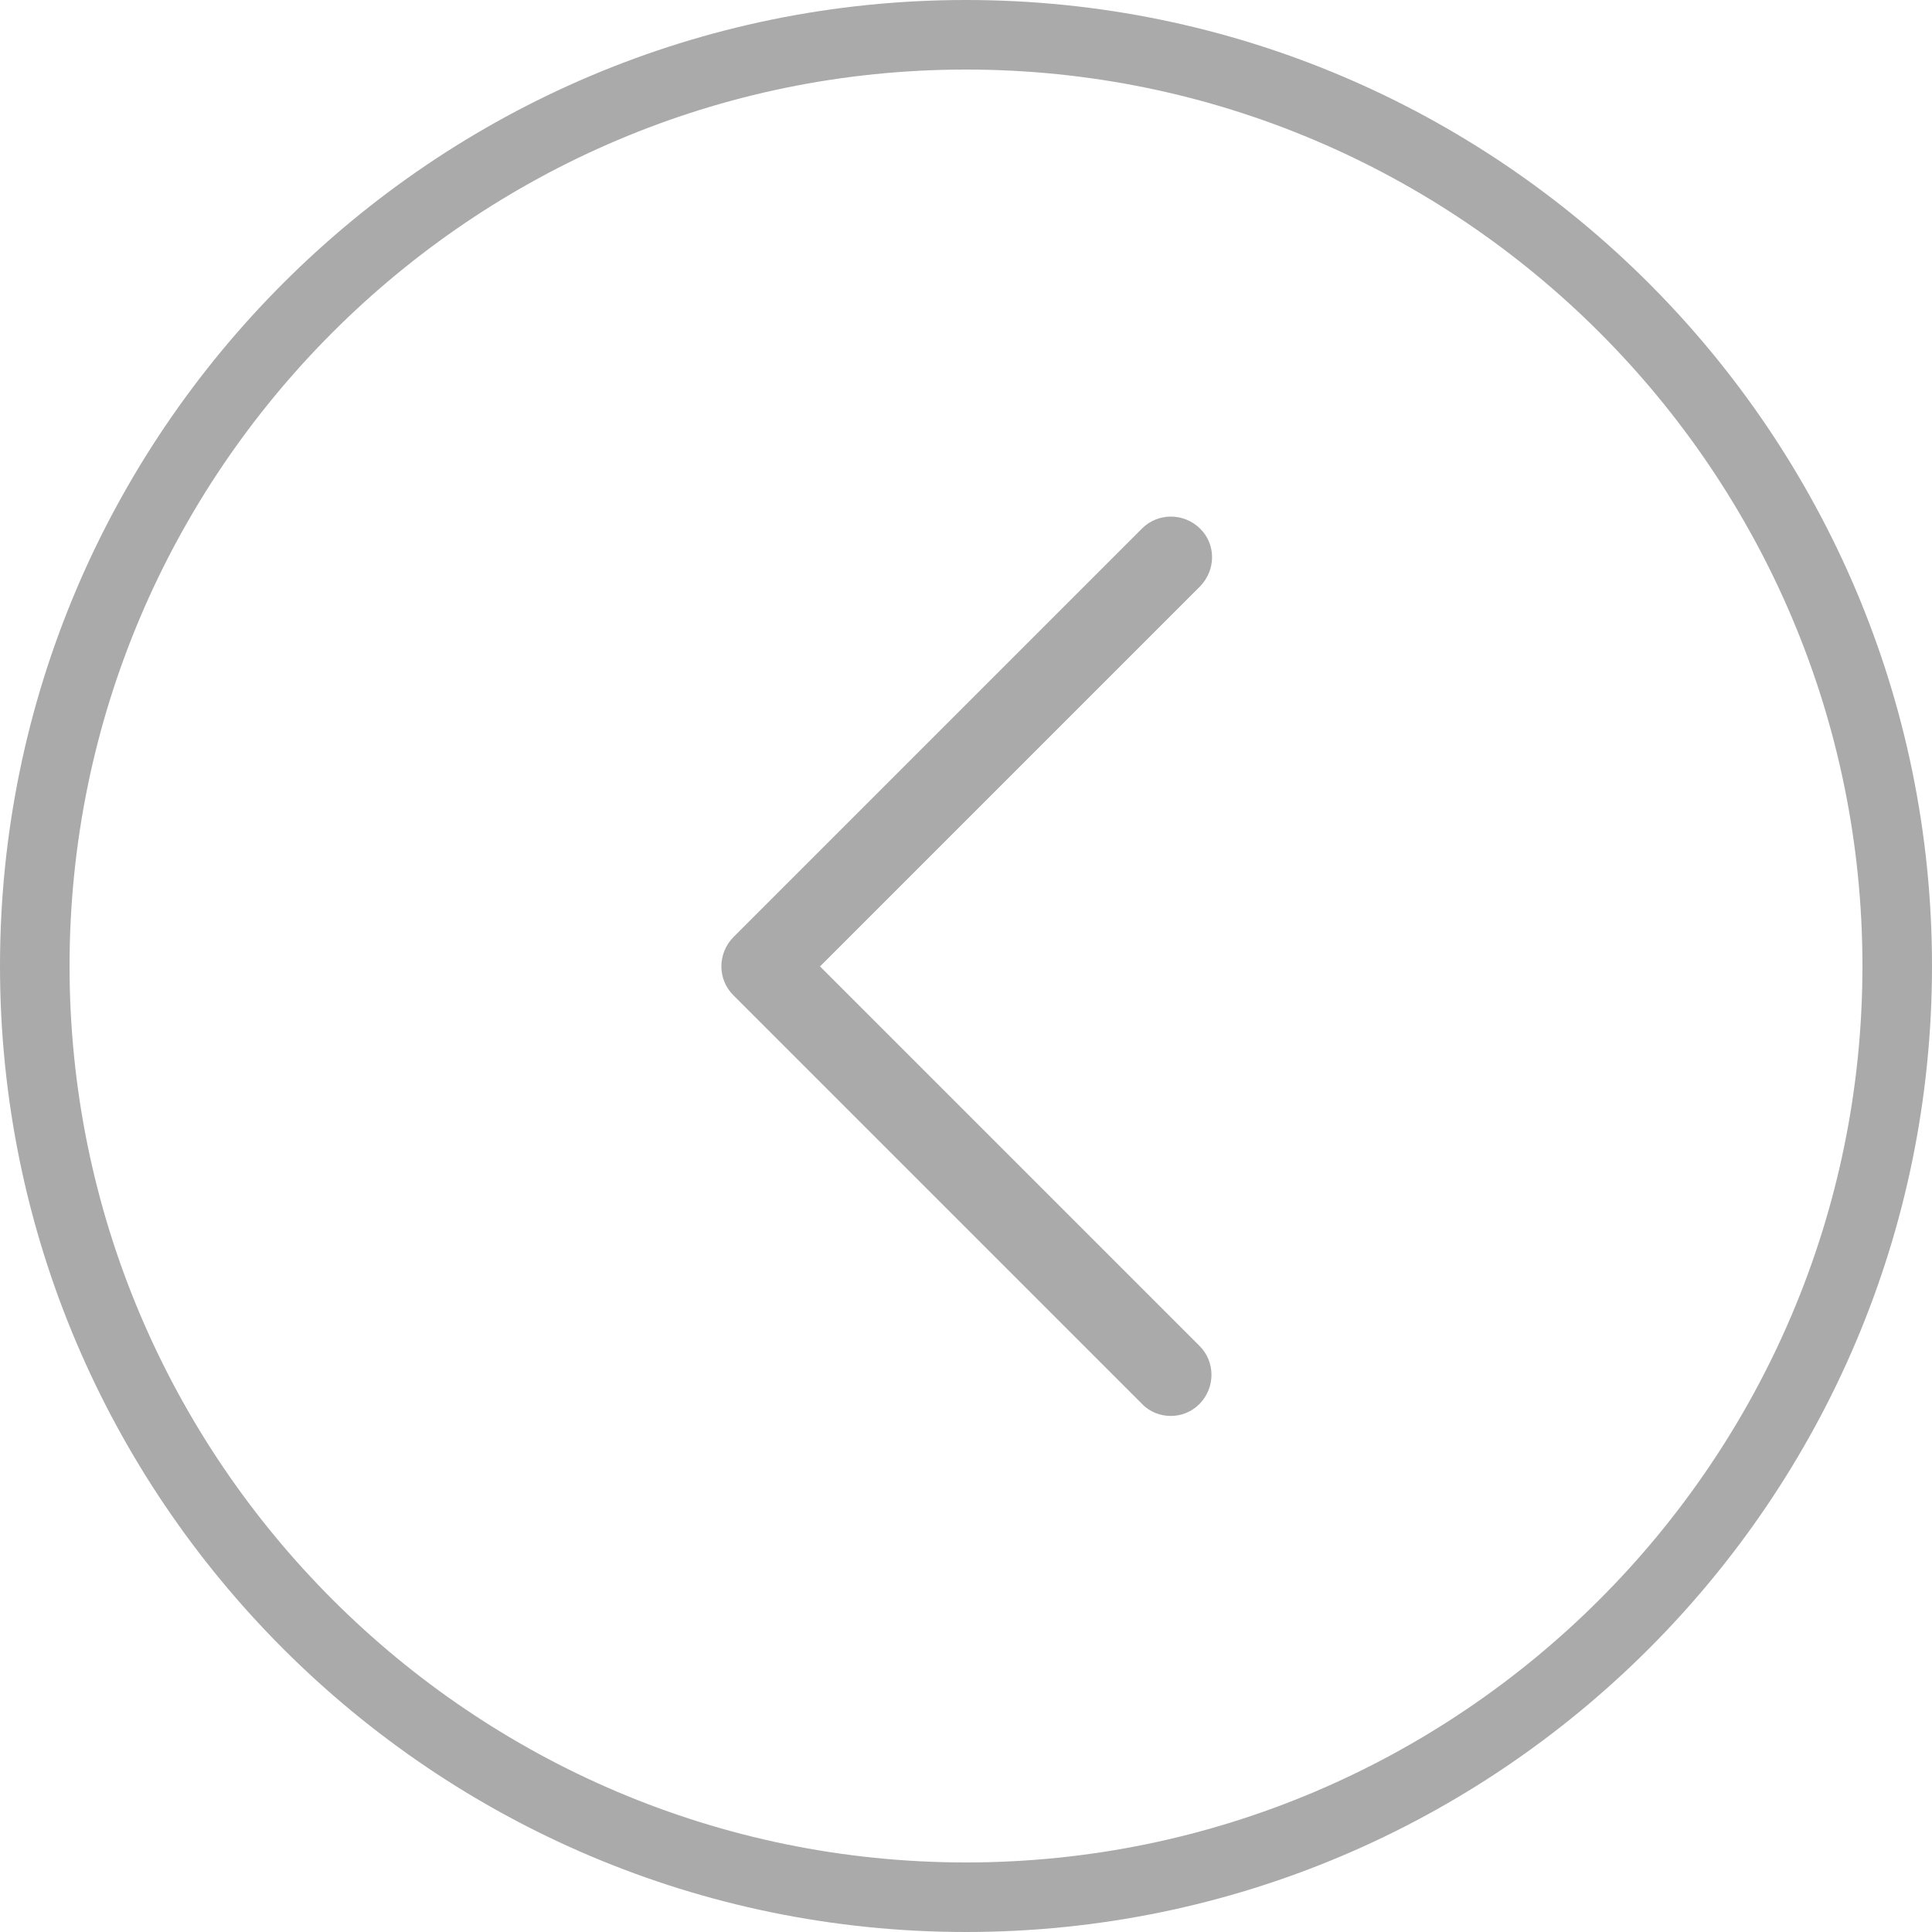 <svg version="1.1" id="fns_icon_back" xmlns="http://www.w3.org/2000/svg" xmlns:xlink="http://www.w3.org/1999/xlink" x="0px" y="0px" viewBox="0 0 45 45" style="enable-background:new 0 0 45 45;" xml:space="preserve">
  <style type="text/css">
	.st0{fill:#aaaaaa;}
</style>
  <g>
    <path class="st0" d="M22.5,1.62c11.51,0,20.88,9.37,20.88,20.88S34.01,43.38,22.5,43.38S1.62,34.01,1.62,22.5S10.99,1.62,22.5,1.62
		 M22.5,0C10.09,0,0,10.09,0,22.5S10.09,45,22.5,45S45,34.91,45,22.5S34.91,0,22.5,0L22.5,0z"/>
  </g>
  <path class="st0" d="M27.94,31.35c0.37,0.37,0.37,0.97,0,1.35c-0.19,0.19-0.43,0.28-0.67,0.28s-0.49-0.09-0.67-0.28l-9.52-9.52
	c-0.37-0.37-0.37-0.97,0-1.35l9.52-9.52c0.37-0.37,0.97-0.37,1.35,0s0.37,0.97,0,1.35l-8.85,8.85L27.94,31.35z"/>
</svg>

